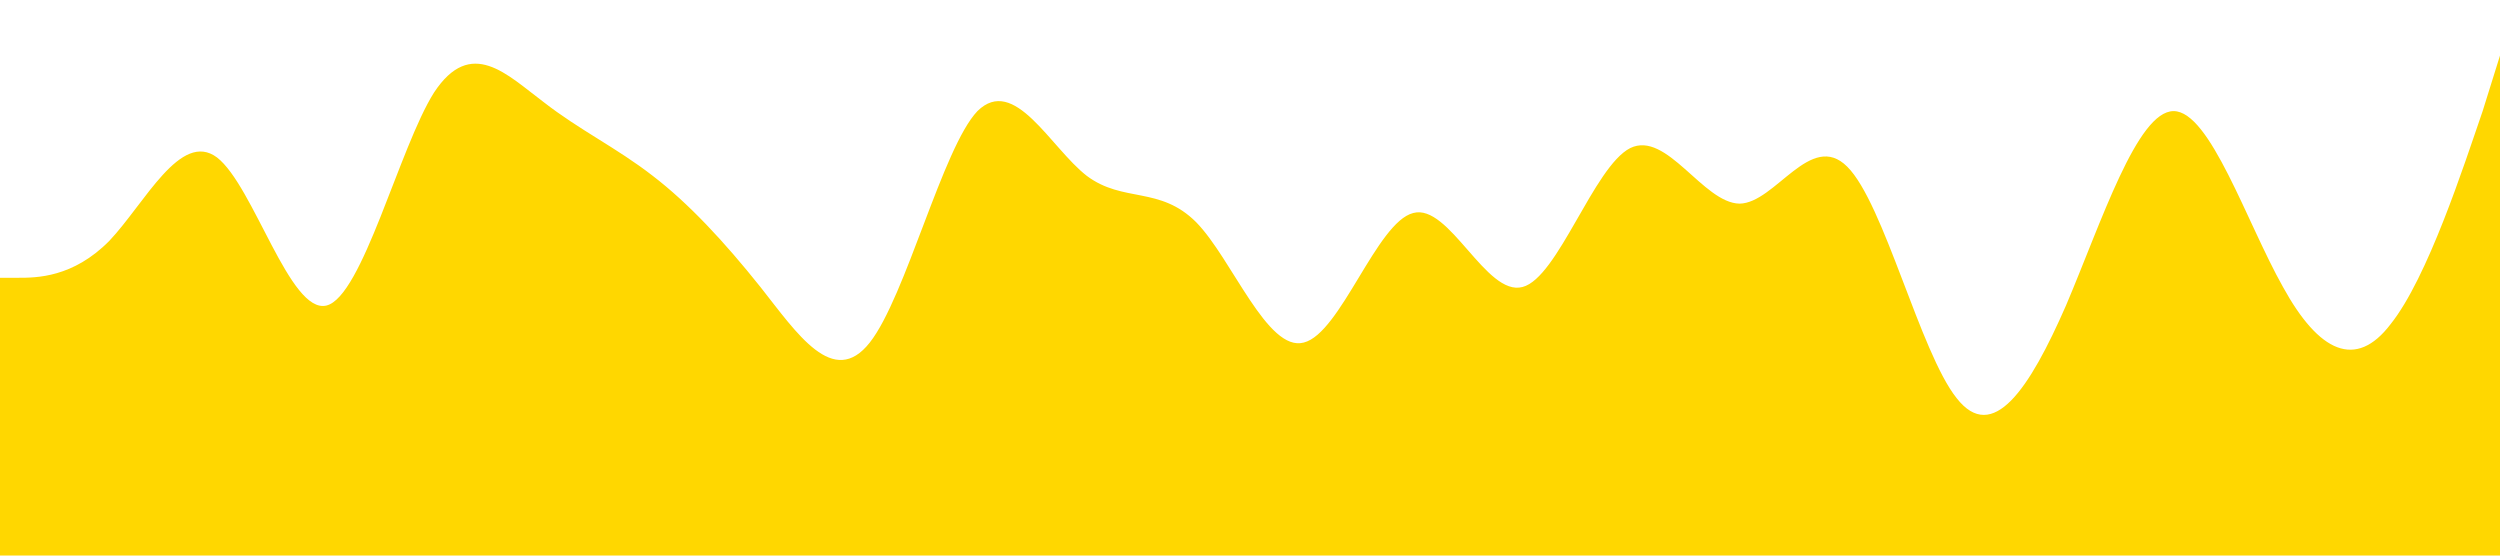 <?xml version="1.0" standalone="no"?><svg xmlns="http://www.w3.org/2000/svg" viewBox="0 0 1440 320"><path fill="#ffd700" fill-opacity="1" d="M0,160L10.4,160C20.9,160,42,160,63,138.7C83.5,117,104,75,125,90.7C146.1,107,167,181,188,176C208.7,171,230,85,250,53.3C271.3,21,292,43,313,58.7C333.9,75,355,85,376,101.3C396.5,117,417,139,438,165.3C459.1,192,480,224,501,197.3C521.7,171,543,85,563,64C584.3,43,605,85,626,101.3C647,117,668,107,689,128C709.6,149,730,203,751,197.3C772.2,192,793,128,814,122.7C834.8,117,856,171,877,165.3C897.4,160,918,96,939,85.3C960,75,981,117,1002,117.3C1022.6,117,1043,75,1064,96C1085.2,117,1106,203,1127,229.3C1147.8,256,1169,224,1190,176C1210.4,128,1231,64,1252,64C1273,64,1294,128,1315,165.3C1335.7,203,1357,213,1377,186.7C1398.3,160,1419,96,1430,64L1440,32L1440,320L1429.6,320C1419.1,320,1398,320,1377,320C1356.5,320,1336,320,1315,320C1293.9,320,1273,320,1252,320C1231.3,320,1210,320,1190,320C1168.7,320,1148,320,1127,320C1106.1,320,1085,320,1064,320C1043.5,320,1023,320,1002,320C980.9,320,960,320,939,320C918.3,320,897,320,877,320C855.7,320,835,320,814,320C793,320,772,320,751,320C730.4,320,710,320,689,320C667.8,320,647,320,626,320C605.2,320,584,320,563,320C542.6,320,522,320,501,320C480,320,459,320,438,320C417.4,320,397,320,376,320C354.8,320,334,320,313,320C292.2,320,271,320,250,320C229.6,320,209,320,188,320C167,320,146,320,125,320C104.3,320,83,320,63,320C41.7,320,21,320,10,320L0,320Z"></path></svg>
